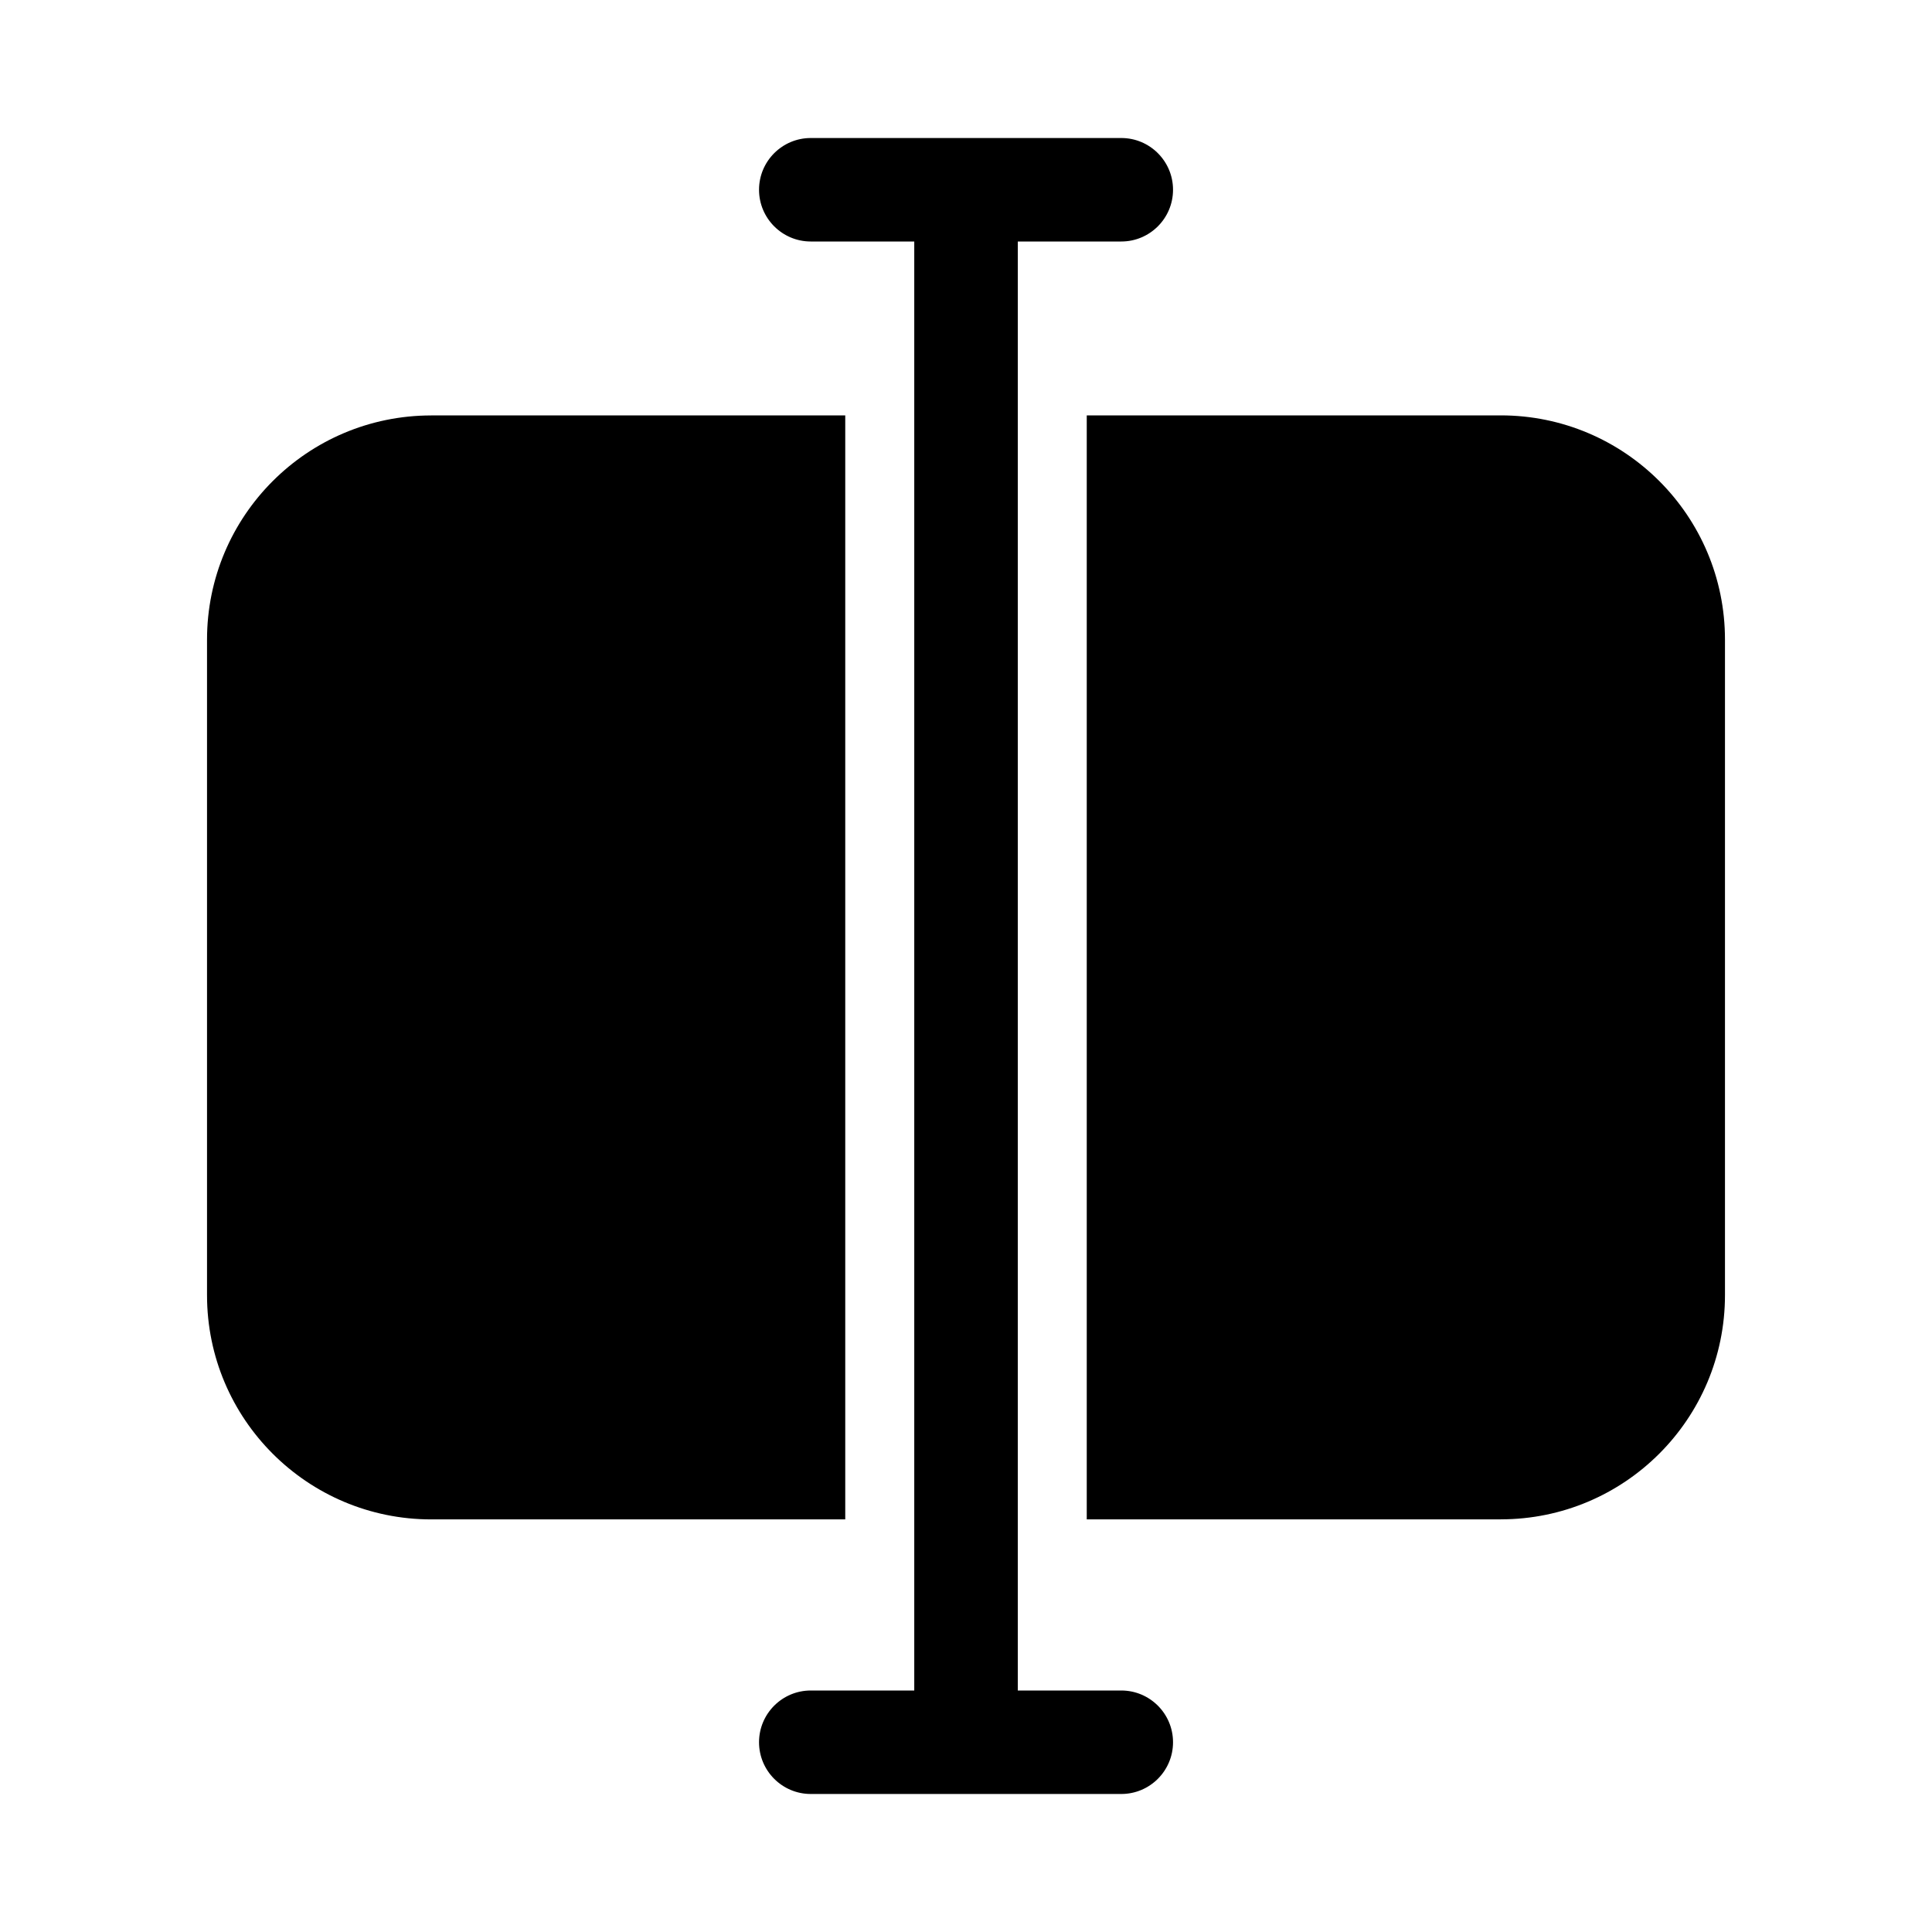 <!-- Generated by IcoMoon.io -->
<svg version="1.1" xmlns="http://www.w3.org/2000/svg" width="32" height="32" viewBox="0 0 32 32">
<title>rename-filled</title>
<path d="M13.429 2.286c-0.473 0-0.857 0.384-0.857 0.857s0.384 0.857 0.857 0.857v0h1.714v24h-1.714c-0.473 0-0.857 0.384-0.857 0.857s0.384 0.857 0.857 0.857v0h5.143c0.473 0 0.857-0.384 0.857-0.857s-0.384-0.857-0.857-0.857v0h-1.714v-24h1.714c0.473 0 0.857-0.384 0.857-0.857s-0.384-0.857-0.857-0.857v0h-5.143zM7.143 6.88h6.857v18.286h-6.857c-2.051 0-3.714-1.663-3.714-3.714v0-10.857c0-2.051 1.663-3.714 3.714-3.714v0zM24.857 25.166h-6.857v-18.286h6.857c2.051 0 3.714 1.663 3.714 3.714v0 10.857c0 2.051-1.663 3.714-3.714 3.714v0z"></path>
</svg>
